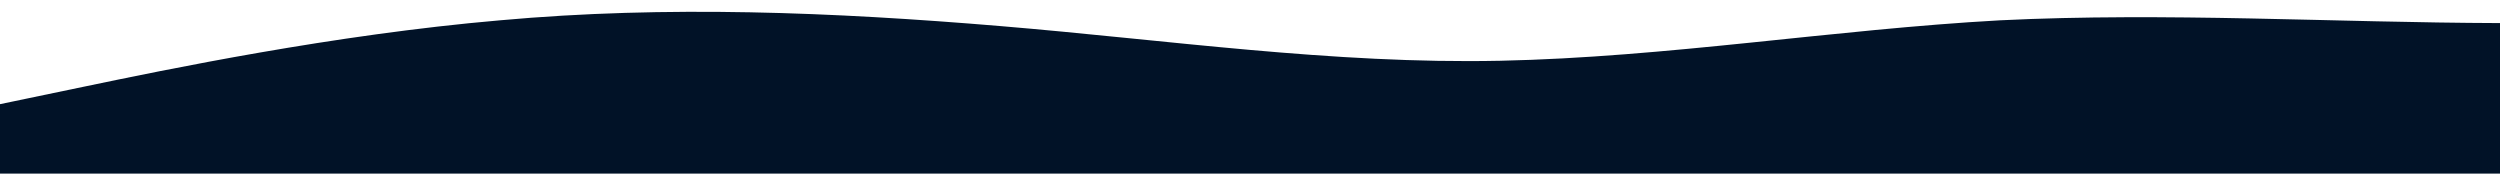 <svg id="wave" style="transform:rotate(180deg); transition: 0.3s" viewBox="0 0 1440 100" version="1.1" xmlns="http://www.w3.org/2000/svg"><defs><linearGradient id="sw-gradient-0" x1="0" x2="0" y1="1" y2="0"><stop stop-color="rgba(1, 18, 39, 1)" offset="0%"></stop><stop stop-color="rgba(1, 18, 39, 1)" offset="100%"></stop></linearGradient></defs><path style="transform:translate(0, 0px); opacity:1" fill="url(#sw-gradient-0)" d="M0,60L48,50C96,40,192,20,288,11.7C384,3,480,7,576,15C672,23,768,37,864,35C960,33,1056,17,1152,11.7C1248,7,1344,13,1440,13.3C1536,13,1632,7,1728,8.3C1824,10,1920,20,2016,23.3C2112,27,2208,23,2304,23.3C2400,23,2496,27,2592,36.7C2688,47,2784,63,2880,68.3C2976,73,3072,67,3168,56.7C3264,47,3360,33,3456,23.3C3552,13,3648,7,3744,3.3C3840,0,3936,0,4032,0C4128,0,4224,0,4320,1.7C4416,3,4512,7,4608,20C4704,33,4800,57,4896,65C4992,73,5088,67,5184,58.3C5280,50,5376,40,5472,33.3C5568,27,5664,23,5760,18.3C5856,13,5952,7,6048,8.3C6144,10,6240,20,6336,23.3C6432,27,6528,23,6624,21.7C6720,20,6816,20,6864,20L6912,20L6912,100L6864,100C6816,100,6720,100,6624,100C6528,100,6432,100,6336,100C6240,100,6144,100,6048,100C5952,100,5856,100,5760,100C5664,100,5568,100,5472,100C5376,100,5280,100,5184,100C5088,100,4992,100,4896,100C4800,100,4704,100,4608,100C4512,100,4416,100,4320,100C4224,100,4128,100,4032,100C3936,100,3840,100,3744,100C3648,100,3552,100,3456,100C3360,100,3264,100,3168,100C3072,100,2976,100,2880,100C2784,100,2688,100,2592,100C2496,100,2400,100,2304,100C2208,100,2112,100,2016,100C1920,100,1824,100,1728,100C1632,100,1536,100,1440,100C1344,100,1248,100,1152,100C1056,100,960,100,864,100C768,100,672,100,576,100C480,100,384,100,288,100C192,100,96,100,48,100L0,100Z"></path></svg>